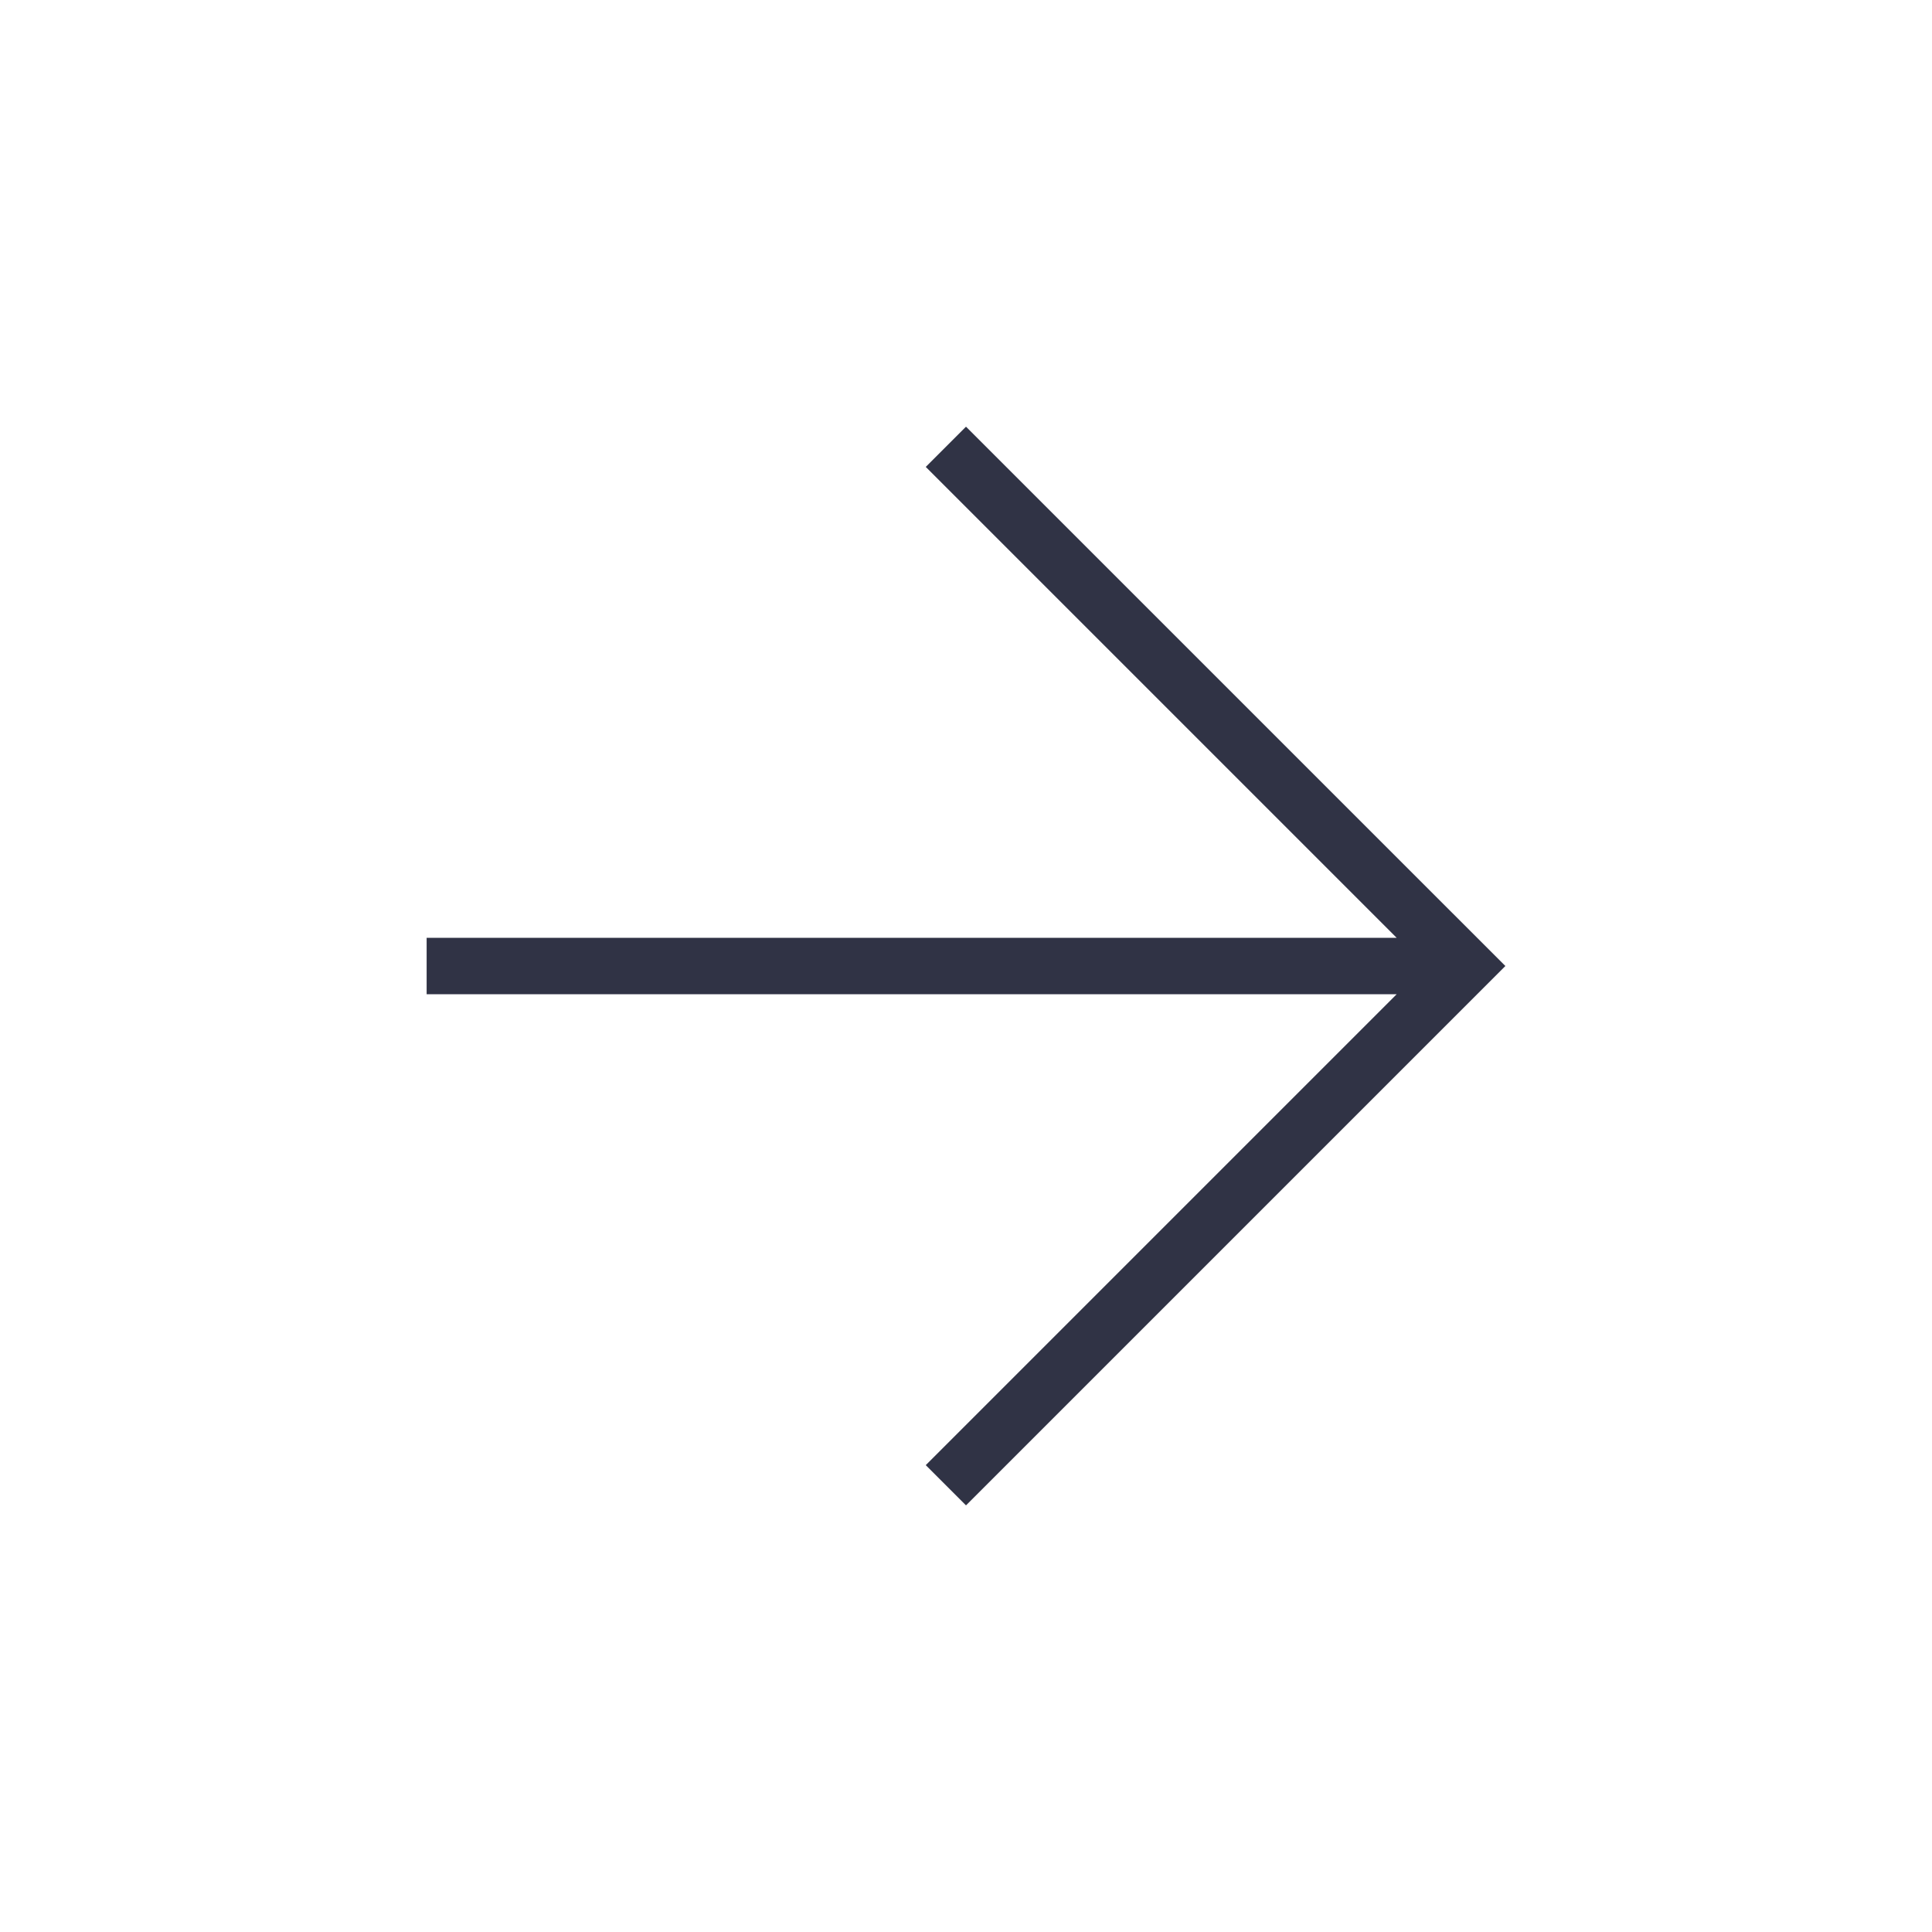 <svg width="40" height="40" viewBox="0 0 40 40" fill="none" xmlns="http://www.w3.org/2000/svg">
<path d="M28.917 20.584H8.833V19.417H28.917L19.167 9.667L20 8.834L31.167 20L20 31.167L19.167 30.334L28.917 20.584Z" fill="#303345"/>
</svg>
